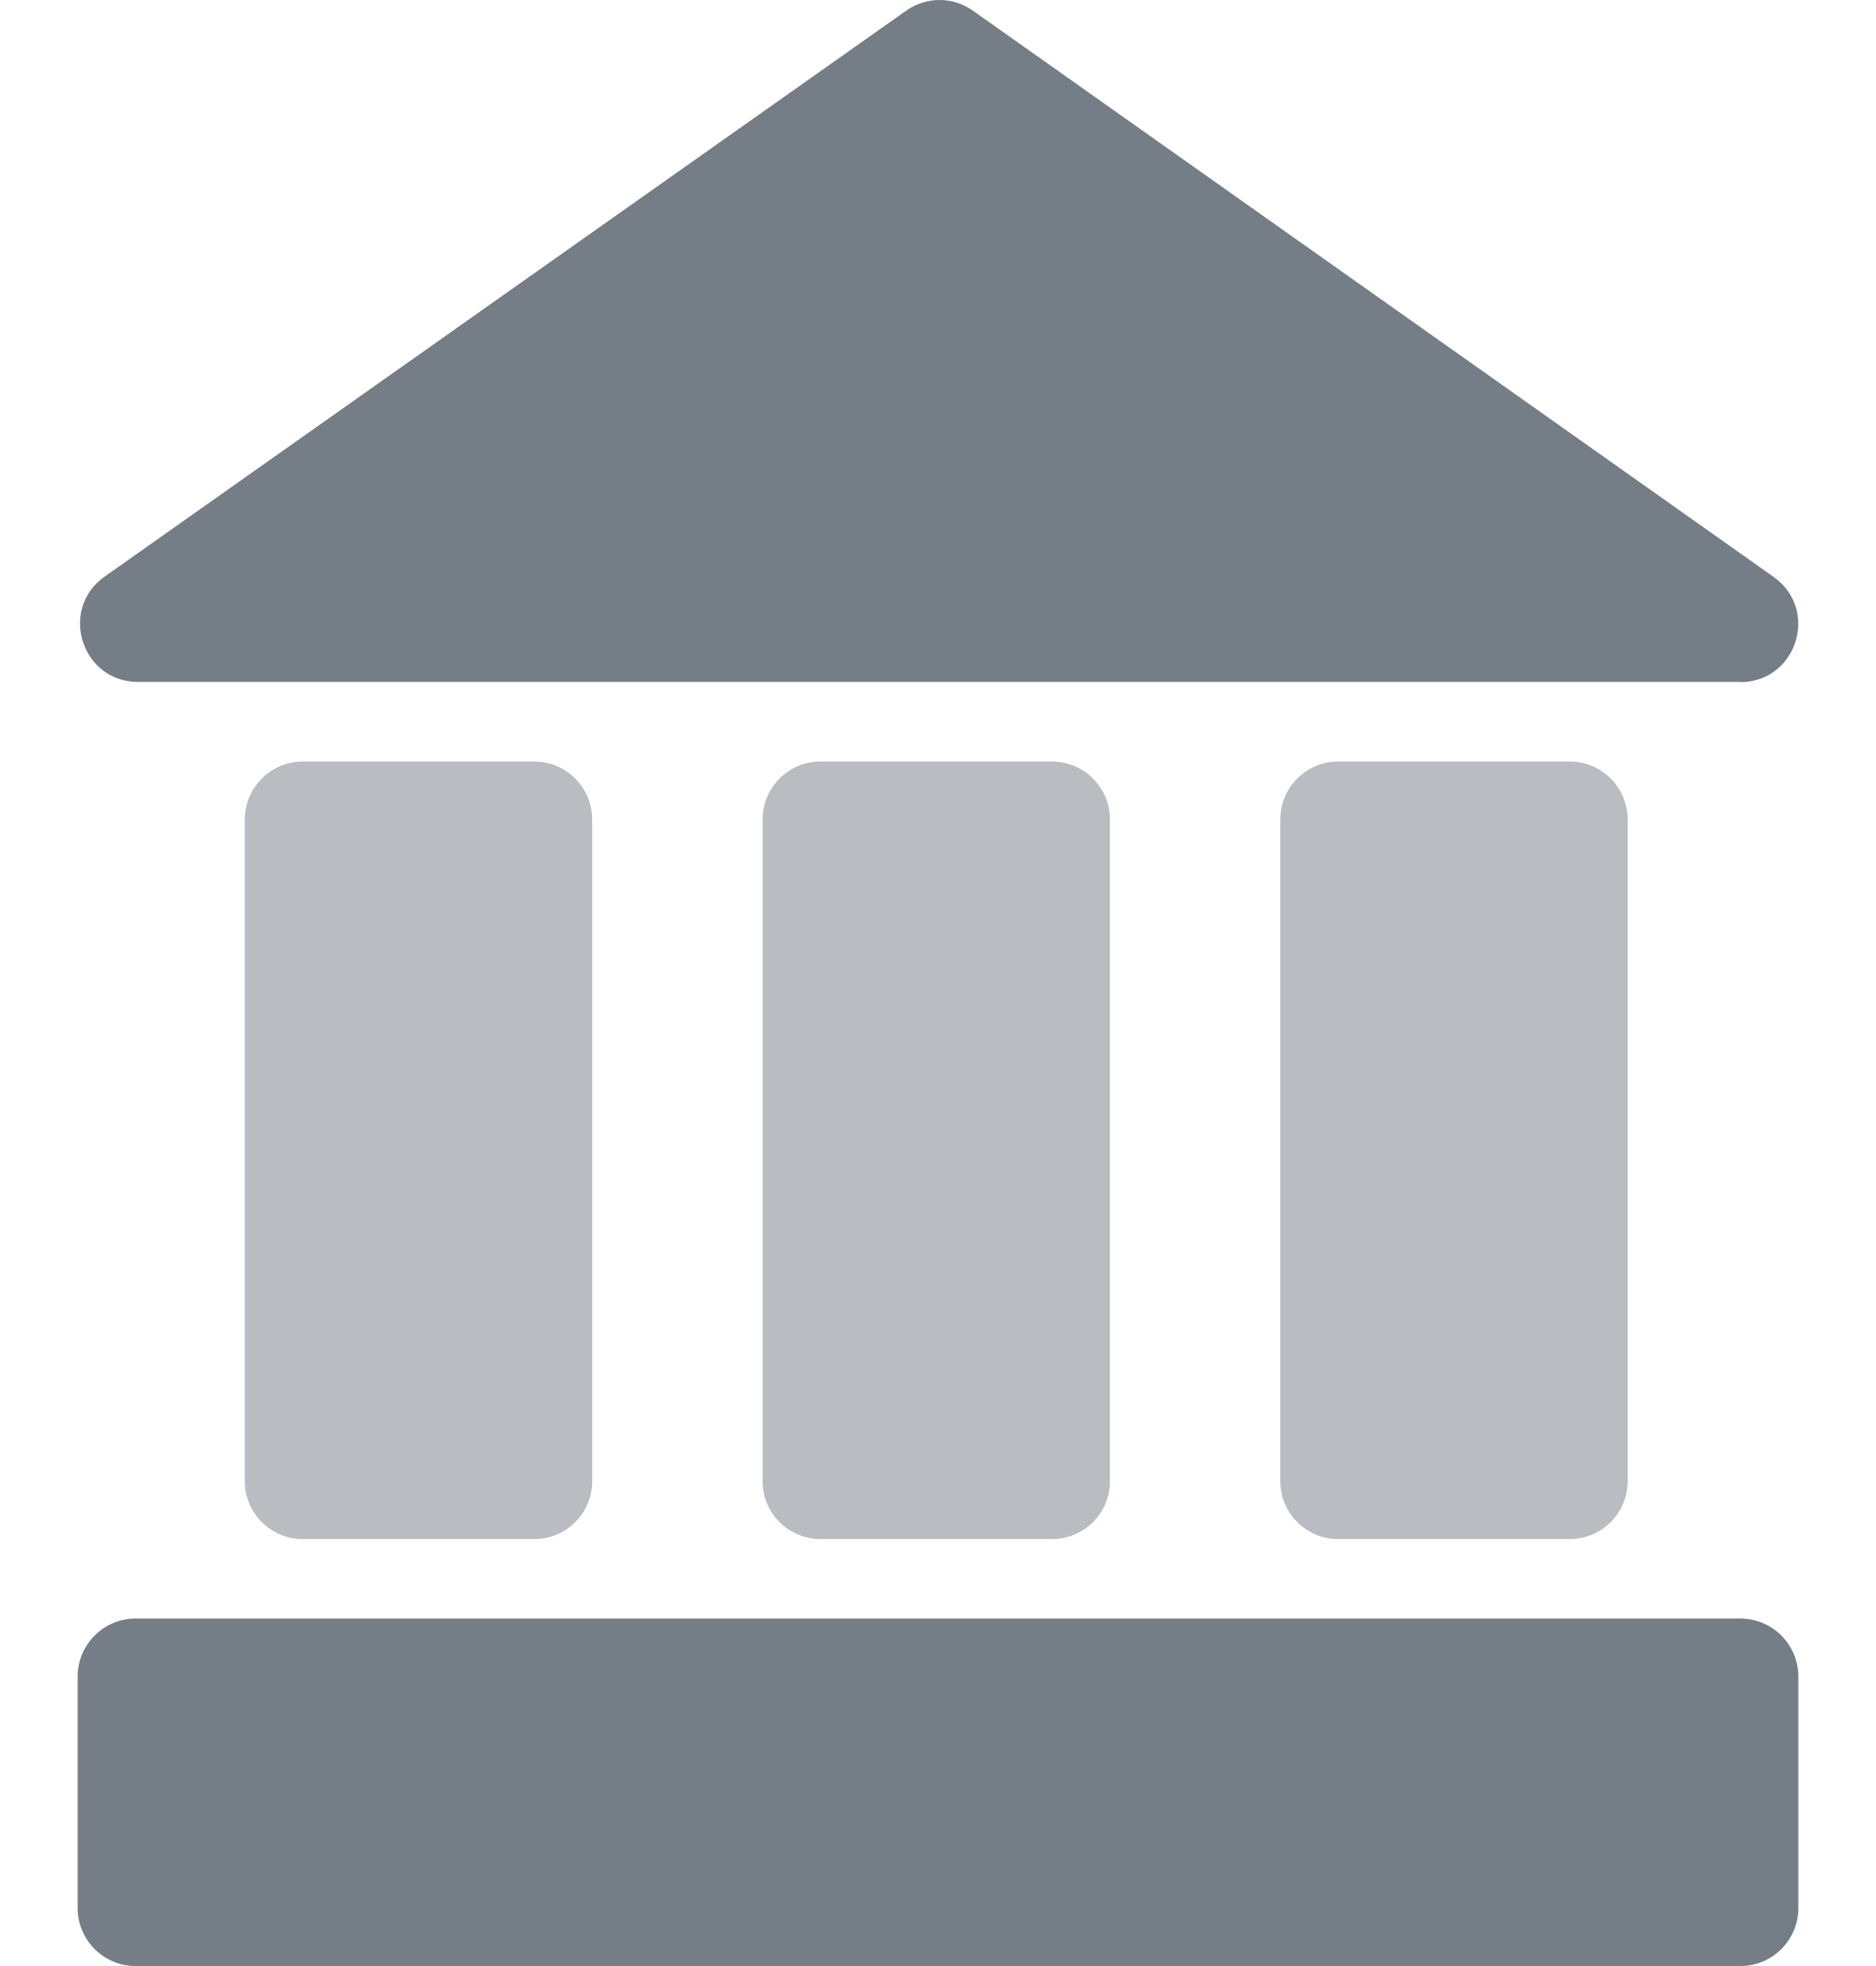 <svg xmlns="http://www.w3.org/2000/svg" width="21" height="22" viewBox="0 0 21 24" fill="#757D87">
<path d="M20.298 8.324H0.73C0.04 8.324 -0.239 7.436 0.323 7.039L10.112 0.13C10.357 -0.043 10.682 -0.043 10.926 0.13L20.705 7.043C21.267 7.443 20.988 8.327 20.294 8.327L20.298 8.324Z" />
<path d="M20.298 19.758H0.702C0.311 19.758 -0.006 20.075 -0.006 20.466V23.293C-0.006 23.683 0.311 24 0.702 24H20.298C20.689 24 21.006 23.683 21.006 23.293V20.466C21.006 20.075 20.689 19.758 20.298 19.758Z" />
<path d="M5.57 9.296H2.743C2.352 9.296 2.035 9.613 2.035 10.004V18.081C2.035 18.472 2.352 18.788 2.743 18.788H5.57C5.96 18.788 6.277 18.472 6.277 18.081V10.004C6.277 9.613 5.96 9.296 5.57 9.296Z" fill-opacity="0.5"/>
<path d="M11.892 9.296H9.065C8.675 9.296 8.358 9.613 8.358 10.004V18.081C8.358 18.472 8.675 18.788 9.065 18.788H11.892C12.283 18.788 12.6 18.472 12.6 18.081V10.004C12.6 9.613 12.283 9.296 11.892 9.296Z"  fill-opacity="0.5"/>
<path d="M18.214 9.296H15.387C14.997 9.296 14.68 9.613 14.68 10.004V18.081C14.68 18.472 14.997 18.788 15.387 18.788H18.214C18.605 18.788 18.922 18.472 18.922 18.081V10.004C18.922 9.613 18.605 9.296 18.214 9.296Z" fill-opacity="0.5"/>
</svg>